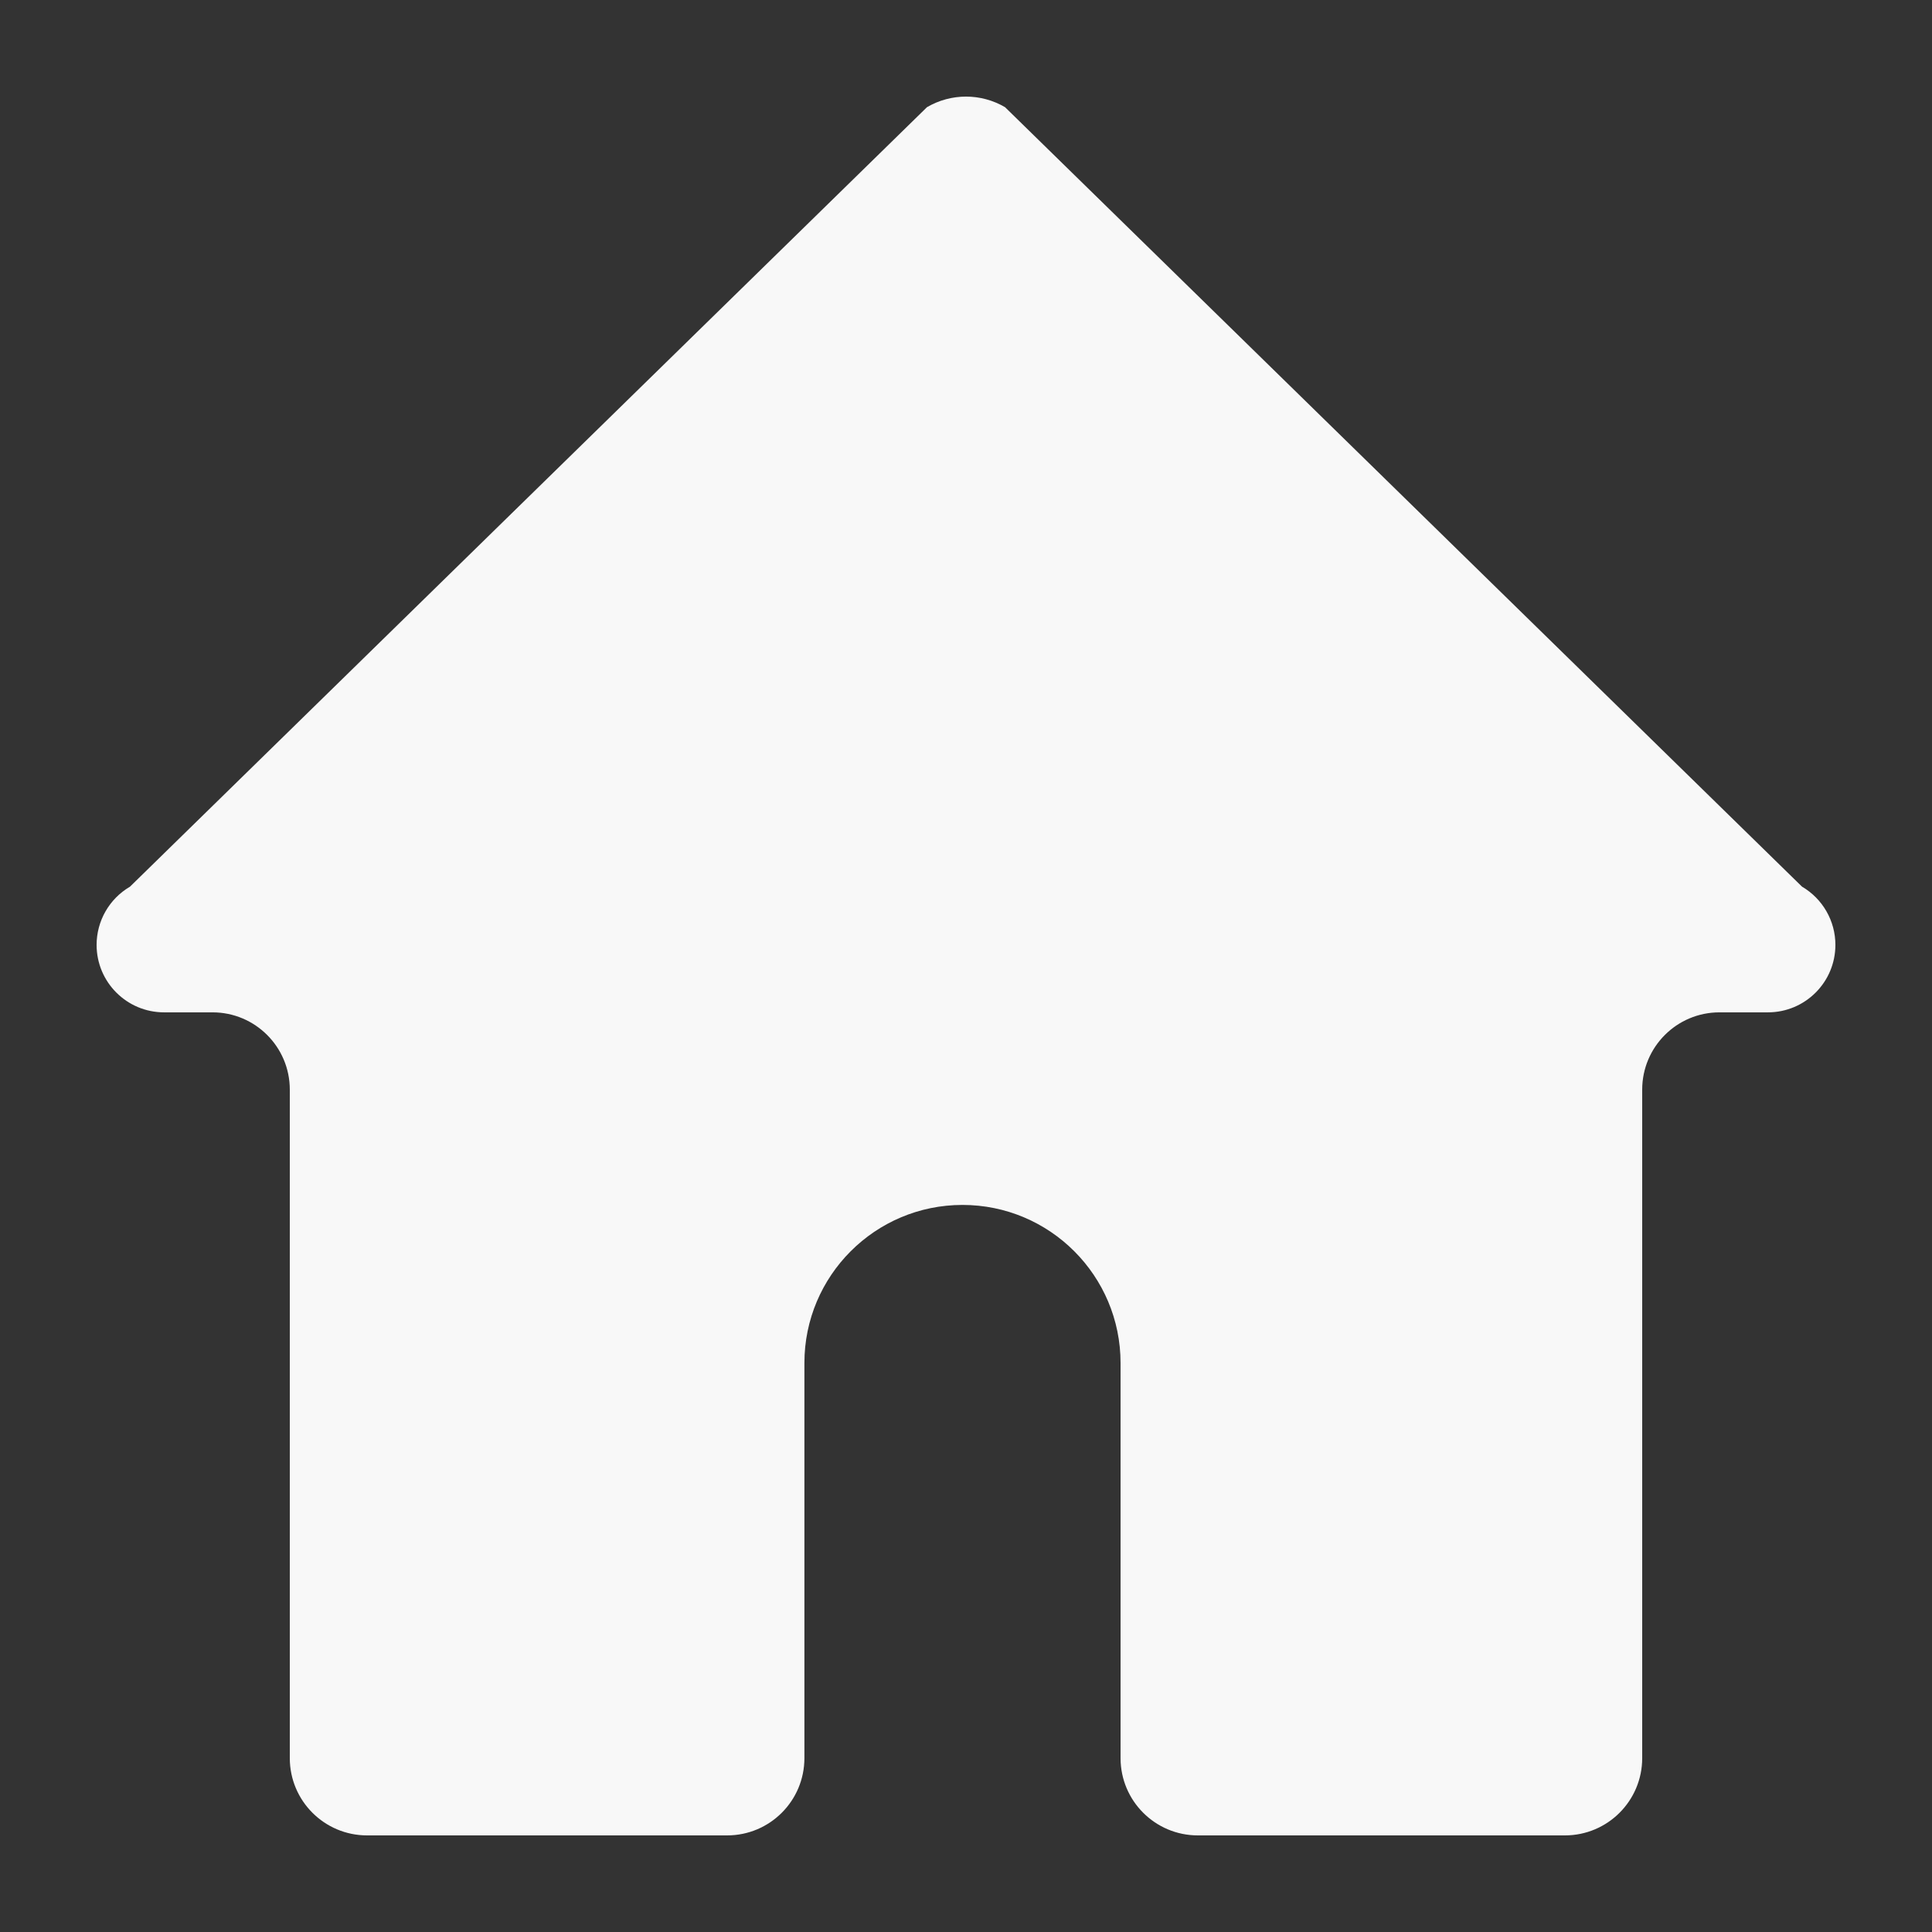<svg width="100" height="100" viewBox="0 0 100 100" fill="none" xmlns="http://www.w3.org/2000/svg">
<rect x="0" y="0" width="100" height="100" fill="#333333" stroke="none"/>
<path d="M95 48.907C95 47.667 94.342 46.52 93.272 45.893L52.021 5.548C50.773 4.817 49.228 4.817 47.98 5.548L6.728 45.894C5.658 46.52 5 47.667 5 48.907C5 50.836 6.563 52.399 8.492 52.399H11C13.209 52.399 15 54.19 15 56.399V91C15 93.209 16.791 95 19 95H37.636C39.846 95 41.636 93.209 41.636 91V70.55C41.636 66.031 45.3 62.367 49.818 62.367C54.337 62.367 58 66.031 58 70.55V91C58 93.209 59.791 95 62 95H81C83.209 95 85 93.209 85 91V56.399C85 54.19 86.791 52.399 89 52.399H91.508C93.437 52.399 95 50.835 95 48.907Z" fill="#F8F8F8"/>
</svg>
